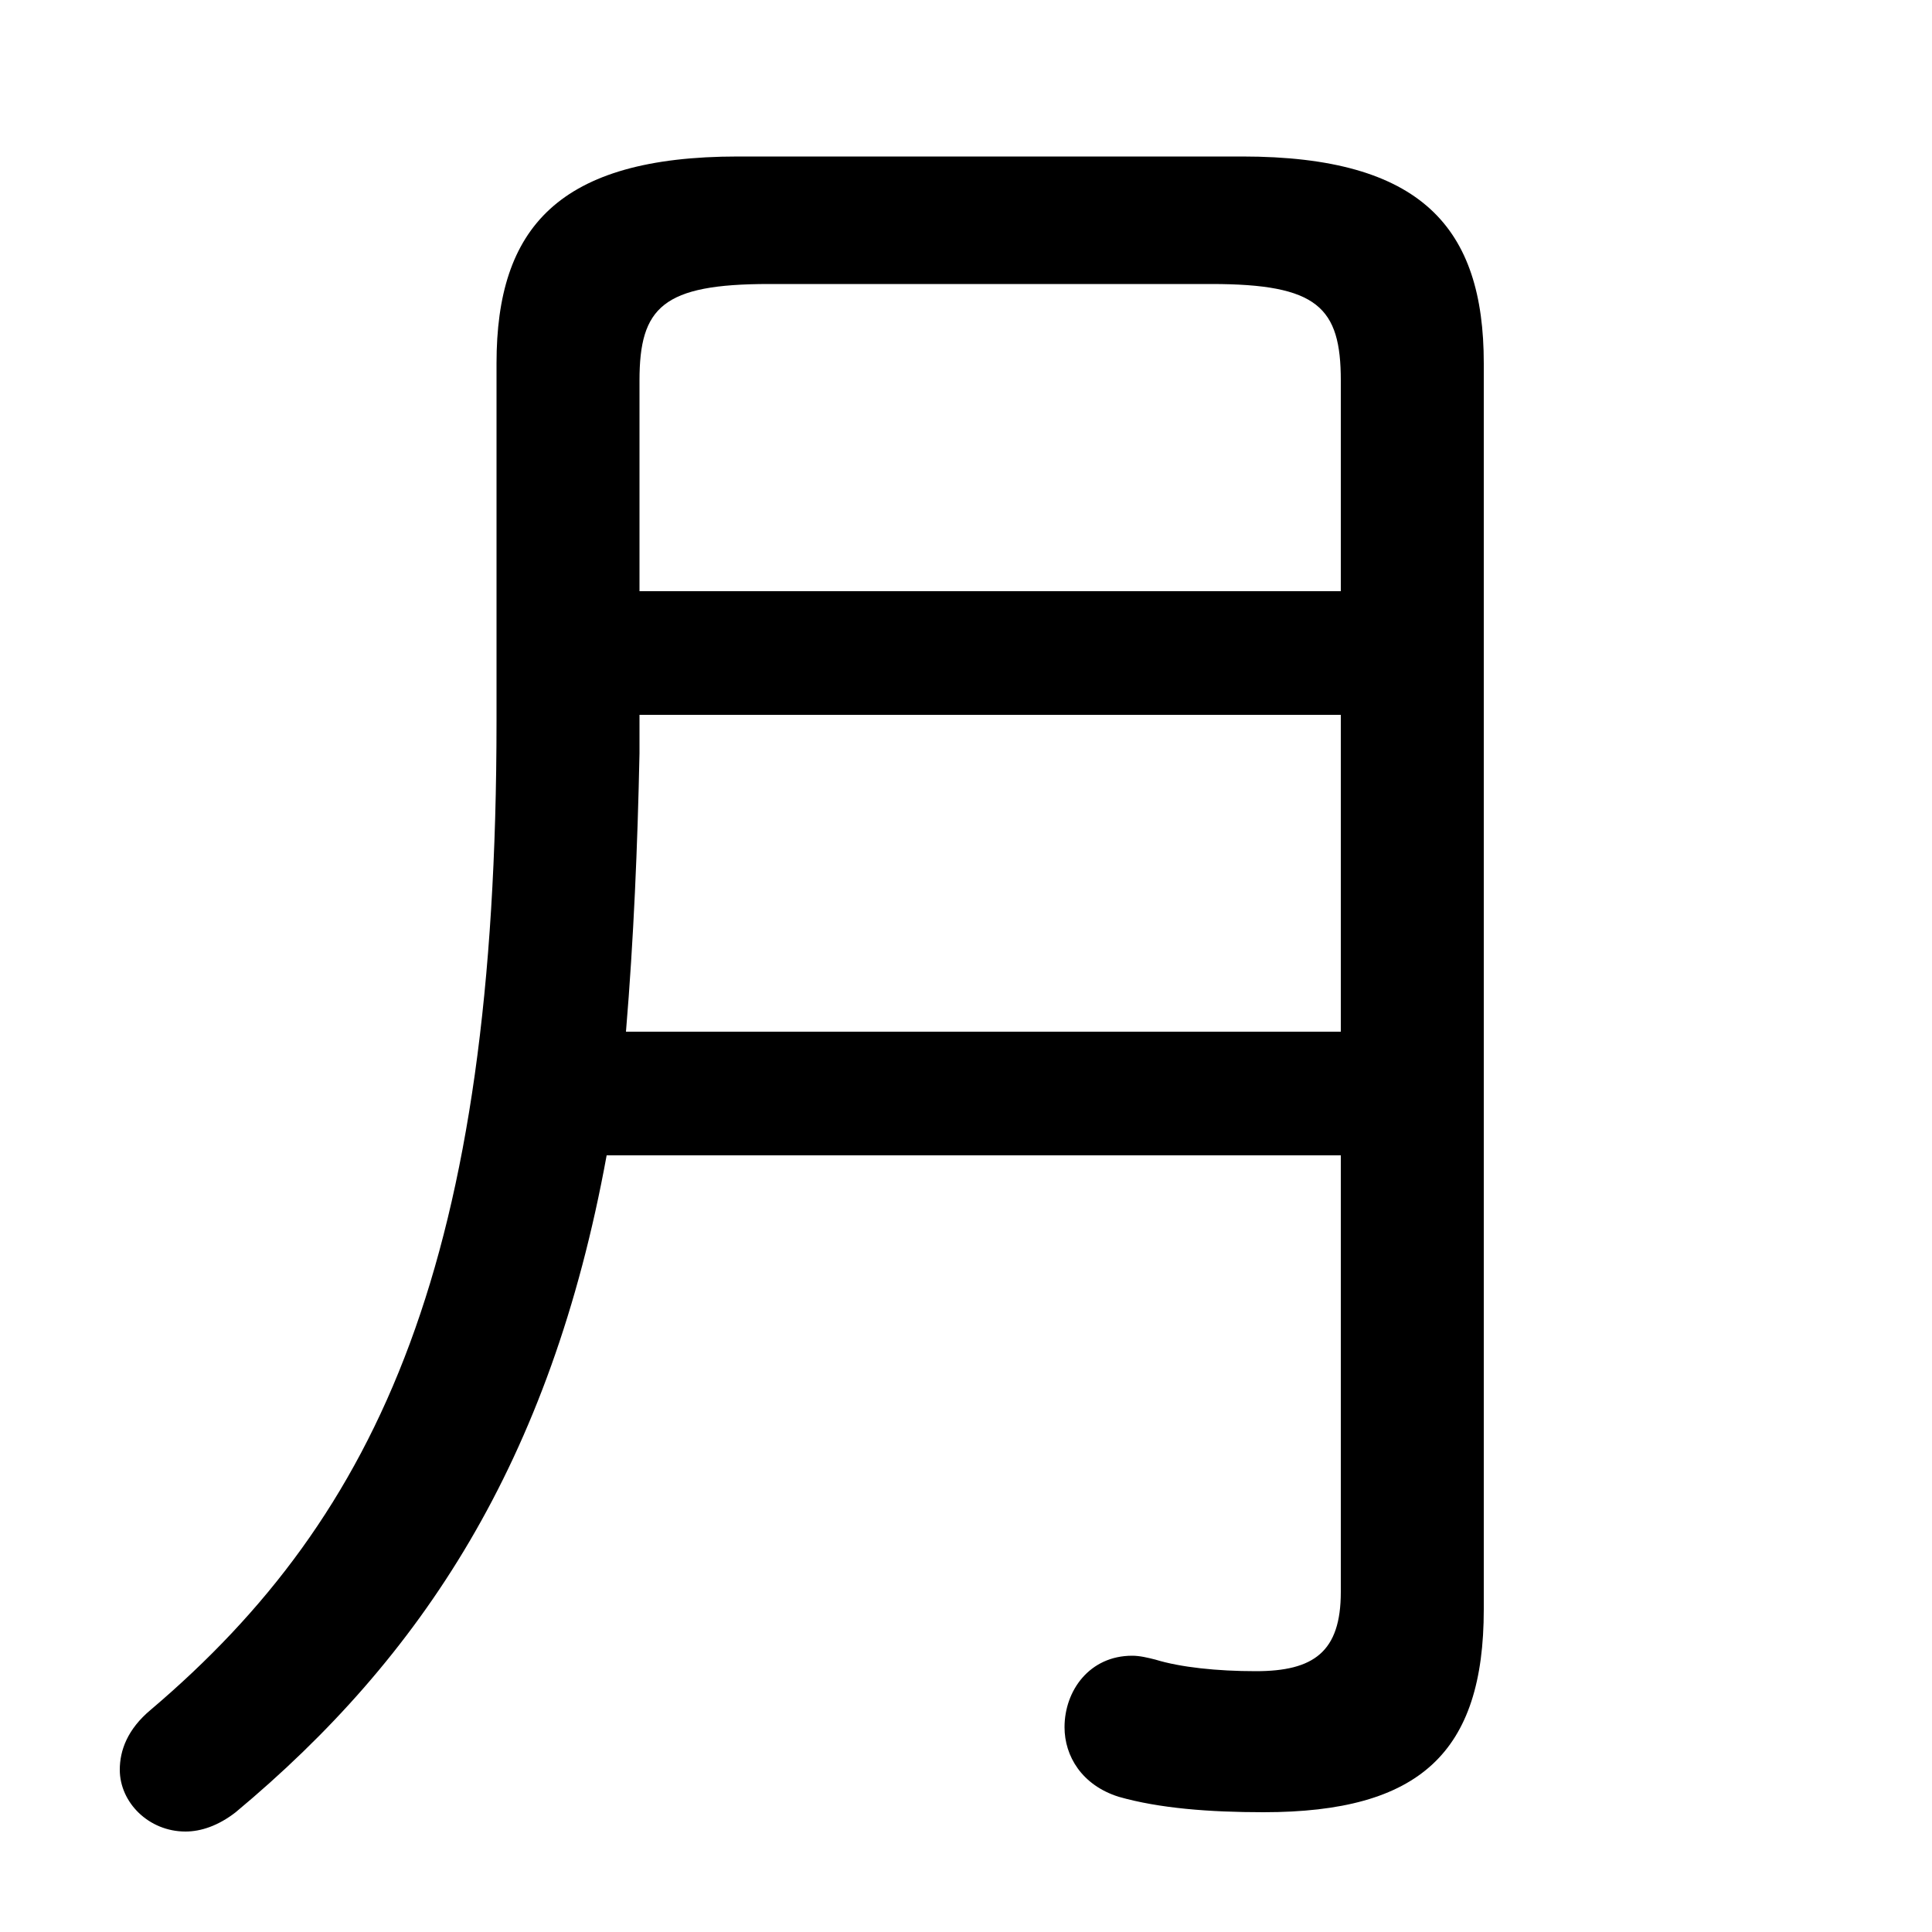 <svg xmlns="http://www.w3.org/2000/svg" viewBox="0 -44.0 50.0 50.0">
    <rect x="0" y="-44.0" width="50.0" height="50.0" fill="#808080" stroke="none"/>
    <g transform="scale(1, -1)">
        <!-- ボディの枠 -->
        <rect x="0" y="-6.0" width="50.0" height="50.0"
            stroke="white" fill="white"/>
        <!-- グリフ座標系の原点 -->
        <circle cx="0" cy="0" r="5" fill="white"/>
        <!-- グリフのアウトライン -->
        <g style="fill:black;stroke:#000000;stroke-width:0;stroke-linecap:round;stroke-linejoin:round;">
        <path d="M 34.7 14.1 L 34.7 2.8 C 34.7 1.25 34.0 0.75 32.5 0.75 C 31.5 0.75 30.55 0.85 29.9 1.05 C 29.7 1.1 29.5 1.15 29.3 1.15 C 28.2 1.15 27.55 0.25 27.55 -0.7 C 27.55 -1.45 28.0 -2.2 28.95 -2.5 C 30.0 -2.8 31.3 -2.9 32.7 -2.9 C 36.75 -2.9 38.4 -1.35 38.4 2.35 L 38.4 34.6 C 38.4 38.1 36.8 39.95 32.15 39.95 L 19.1 39.95 C 14.45 39.95 12.85 38.1 12.85 34.6 L 12.85 25.35 C 12.85 11.45 9.85 4.8 3.9 -0.25 C 3.3 -0.75 3.1 -1.3 3.1 -1.8 C 3.1 -2.65 3.85 -3.4 4.8 -3.4 C 5.2 -3.4 5.65 -3.25 6.1 -2.9 C 10.9 1.1 14.25 6.15 15.7 14.1 Z M 16.2 17.3 C 16.4 19.7 16.5 22.1 16.55 24.5 L 16.55 25.5 L 34.7 25.5 L 34.7 17.3 Z M 16.55 28.7 L 16.55 34.15 C 16.55 36.05 17.15 36.65 19.9 36.65 L 31.35 36.65 C 34.1 36.65 34.7 36.05 34.7 34.15 L 34.7 28.7 Z"/>
    </g>
    </g>
</svg>
